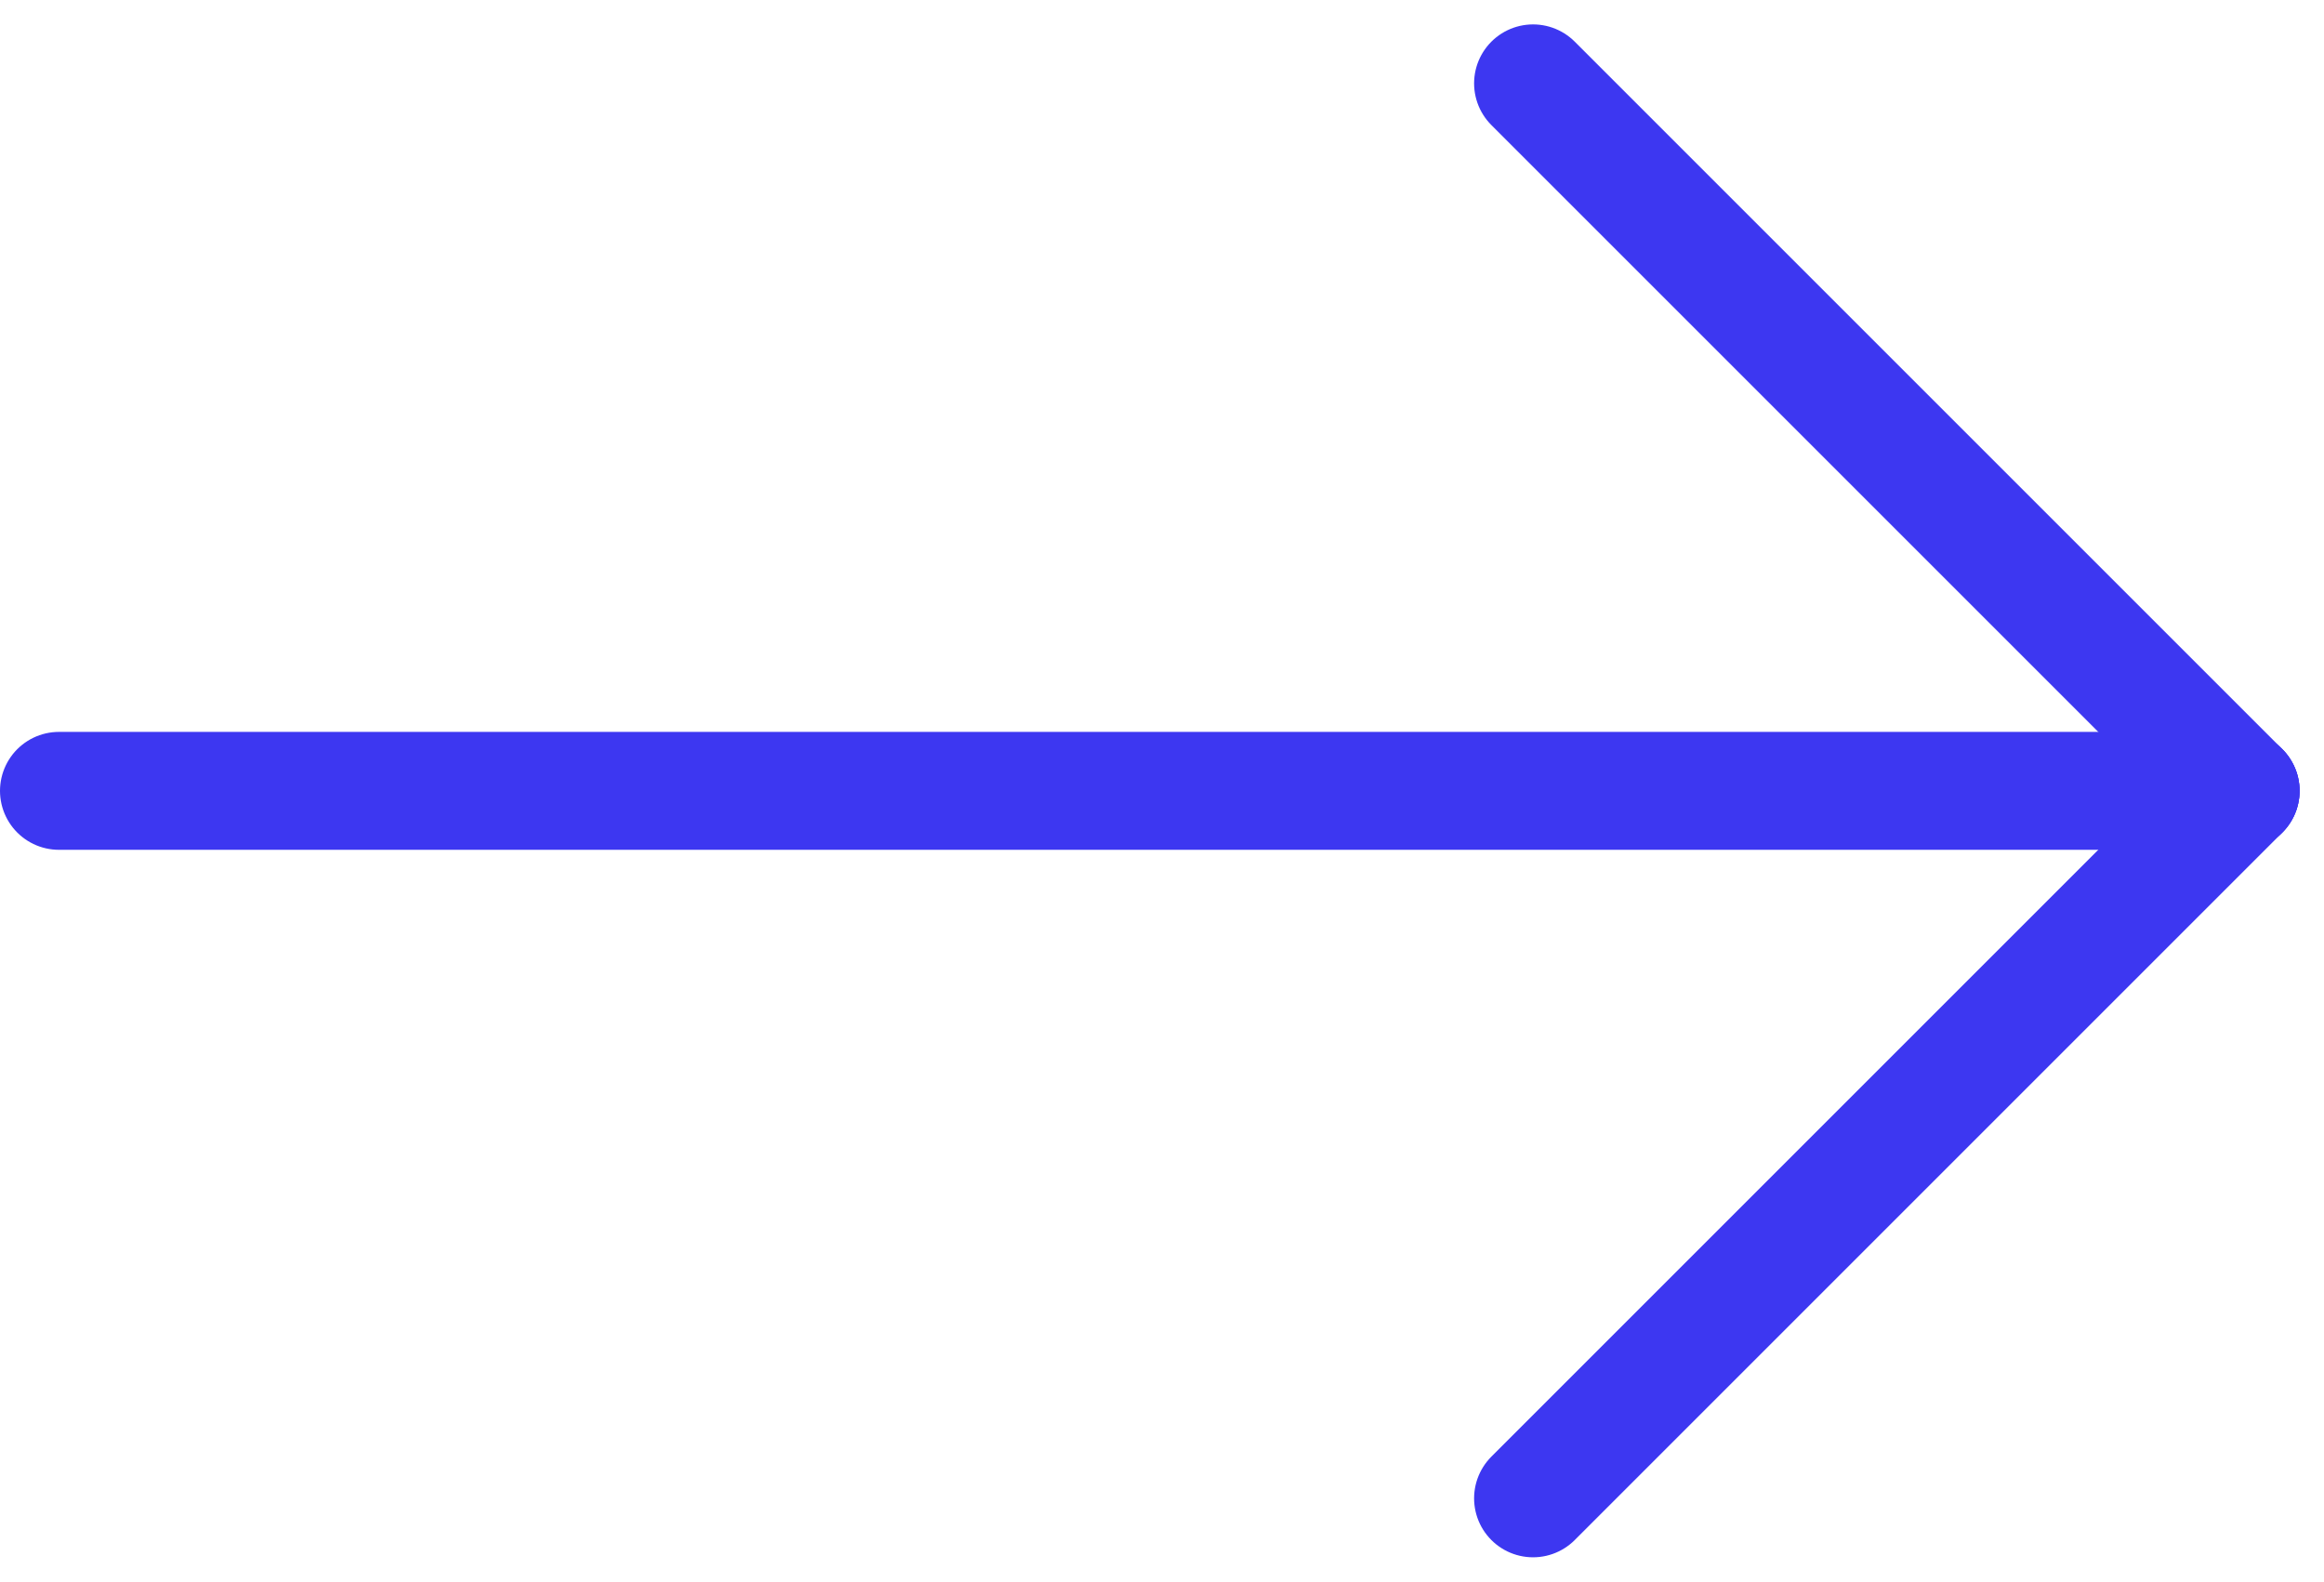 <svg xmlns="http://www.w3.org/2000/svg" width="39.414" height="26.828" viewBox="0 0 39.414 26.828">
  <g id="Group_357" data-name="Group 357" transform="translate(-13520.5 -8806.086)">
    <g id="Group_356" data-name="Group 356" transform="translate(13453 8375.571)">
      <path id="Path_1656" data-name="Path 1656" d="M0,0H37" transform="translate(68.5 443.929)" fill="none" stroke="#3d37f1" stroke-linecap="round" stroke-width="2"></path>
      <line id="Line_8" data-name="Line 8" x2="12" y2="12" transform="translate(93.5 431.929)" fill="none" stroke="#3d37f1" stroke-linecap="round" stroke-width="2"></line>
      <line id="Line_9" data-name="Line 9" x2="12" y2="12" transform="translate(105.5 443.929) rotate(90)" fill="none" stroke="#3d37f1" stroke-linecap="round" stroke-width="2"></line>
    </g>
  </g>
</svg>
